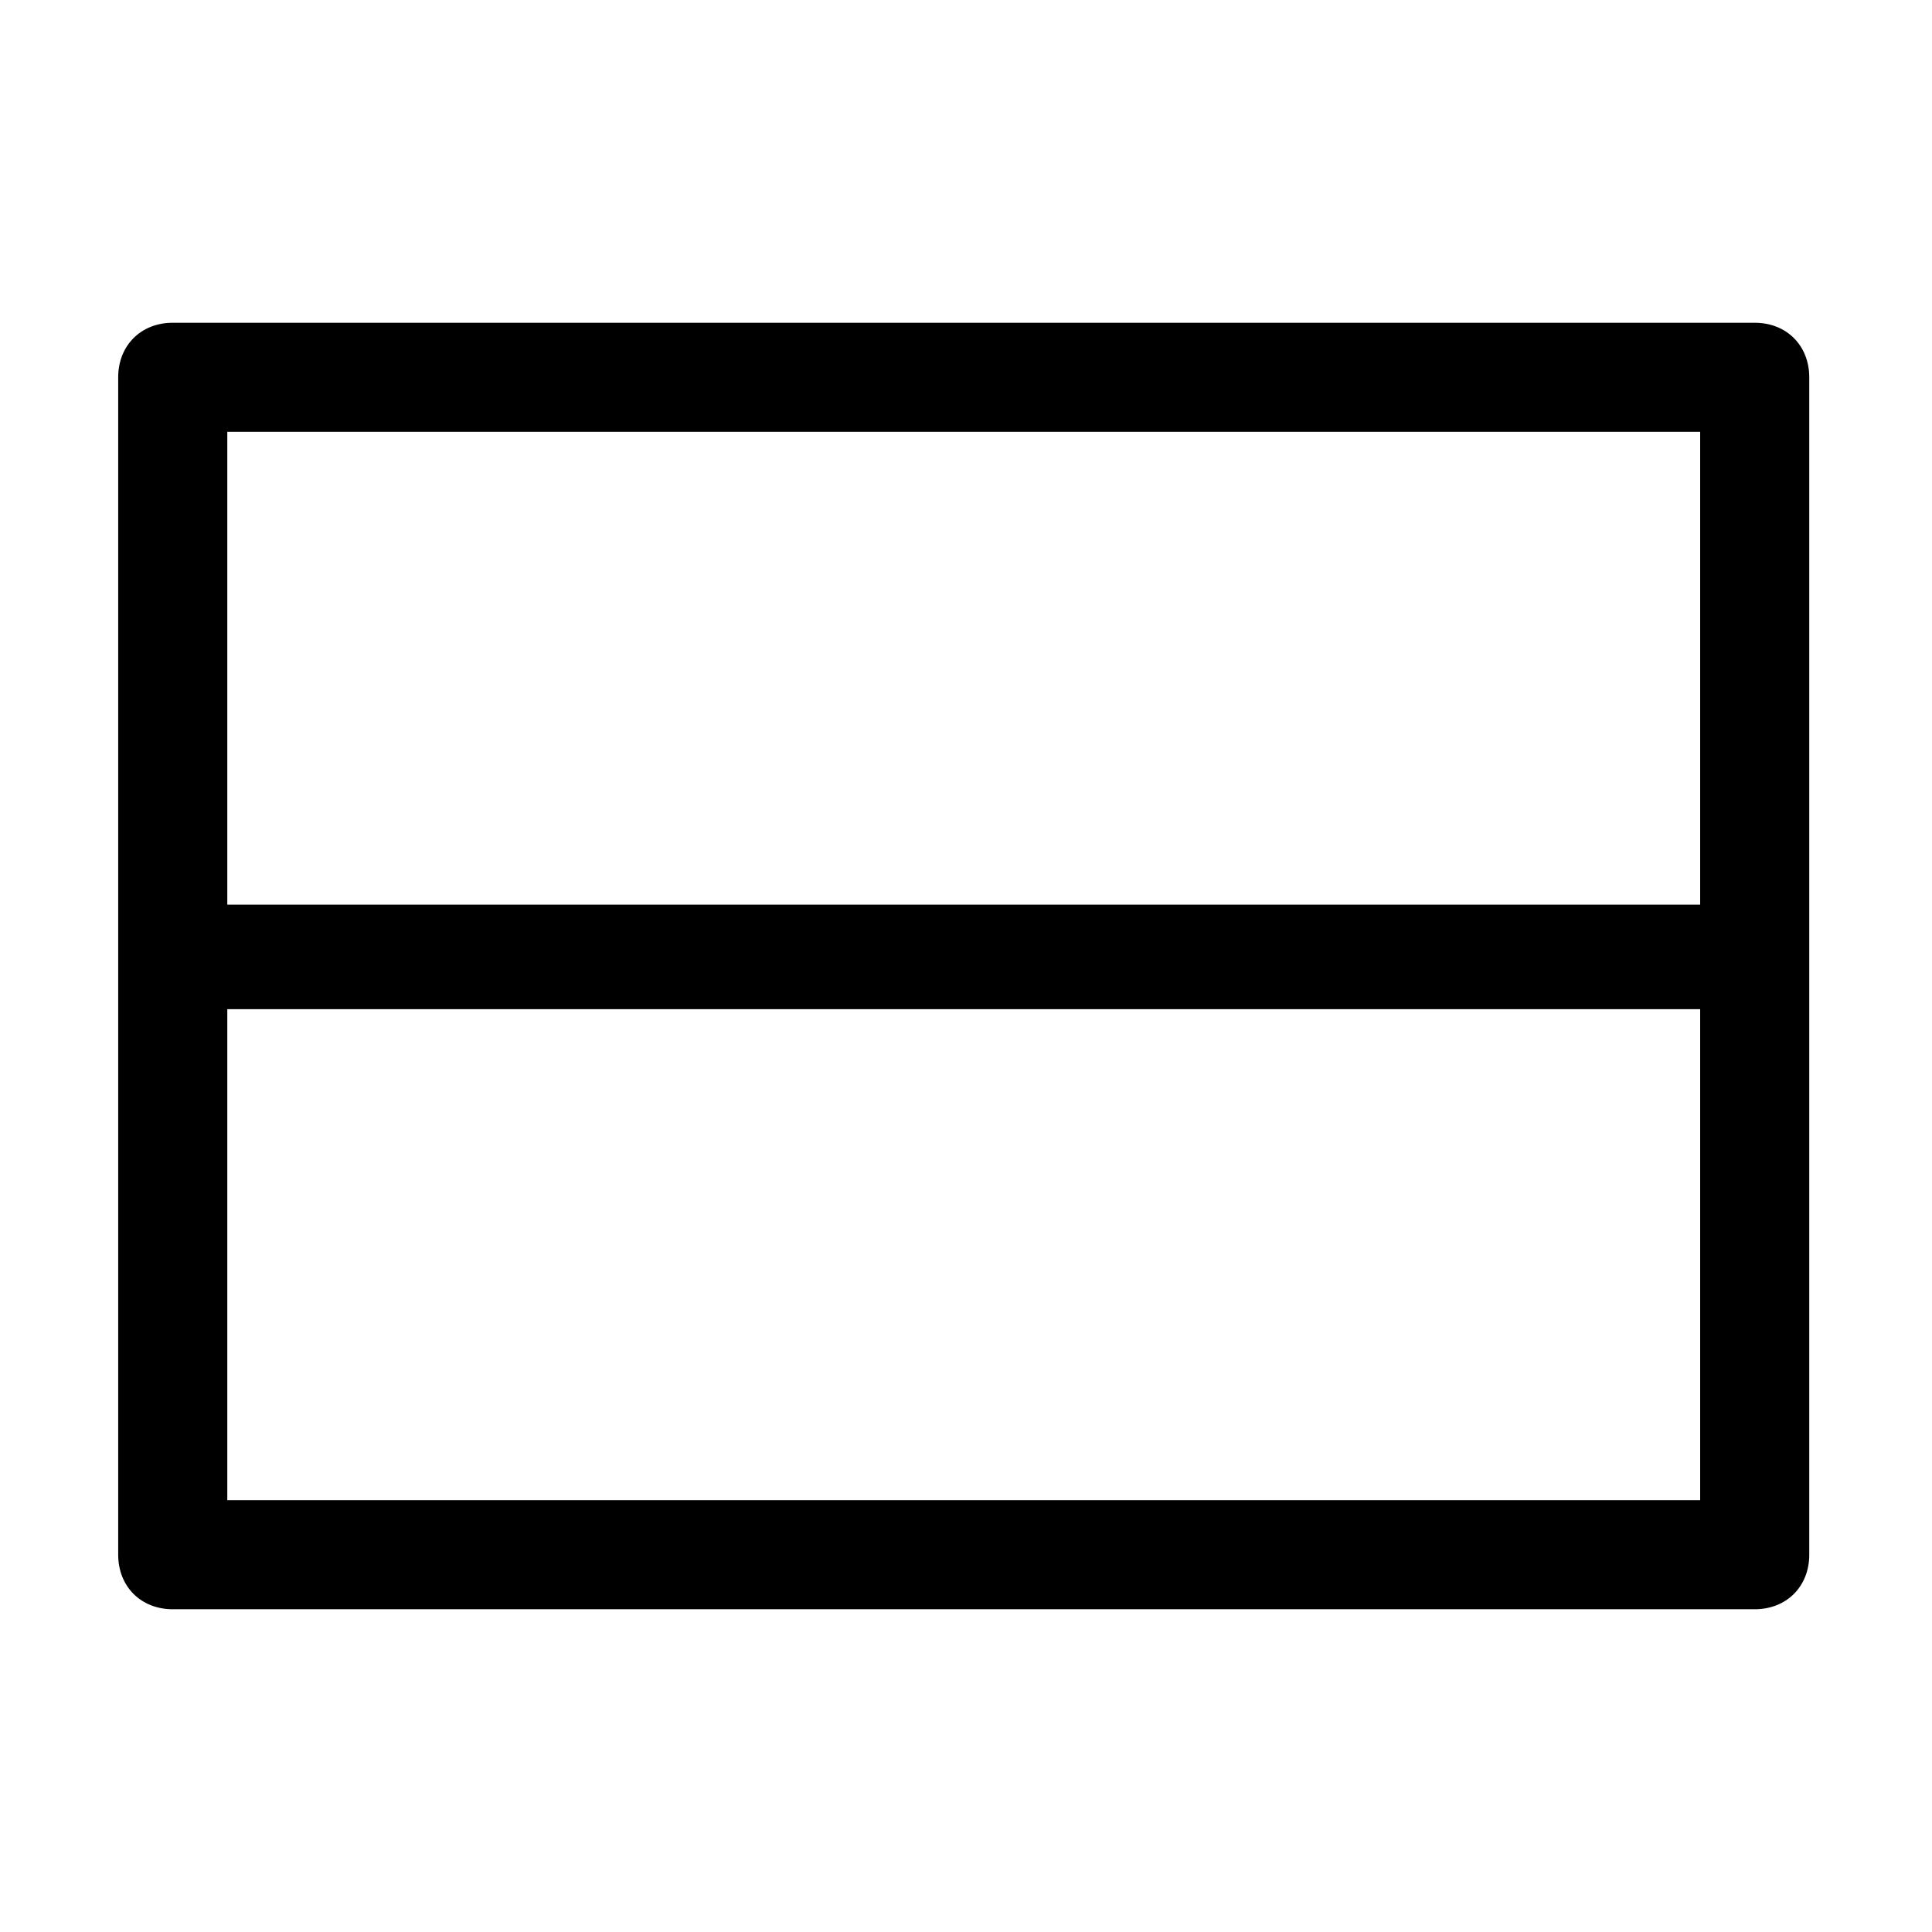 <?xml version="1.0" encoding="utf-8"?>
<!-- Generator: Adobe Illustrator 27.1.0, SVG Export Plug-In . SVG Version: 6.00 Build 0)  -->
<svg version="1.1" id="Ebene_1" xmlns="http://www.w3.org/2000/svg" xmlns:xlink="http://www.w3.org/1999/xlink" x="0px" y="0px"
	 viewBox="0 0 42.5 42.5" style="enable-background:new 0 0 42.5 42.5;" xml:space="preserve">
<path id="split_down" d="M38.6,7.1H3.8c-0.7,0-1.2,0.5-1.2,1.2v25.9c0,0.7,0.5,1.2,1.2,1.2h34.8c0.7,0,1.2-0.5,1.2-1.2V8.3
	C39.8,7.6,39.3,7.1,38.6,7.1z M37.4,9.5v10.4H5V9.5H37.4z M5,33V22.2h32.4V33H5z"/>
</svg>
